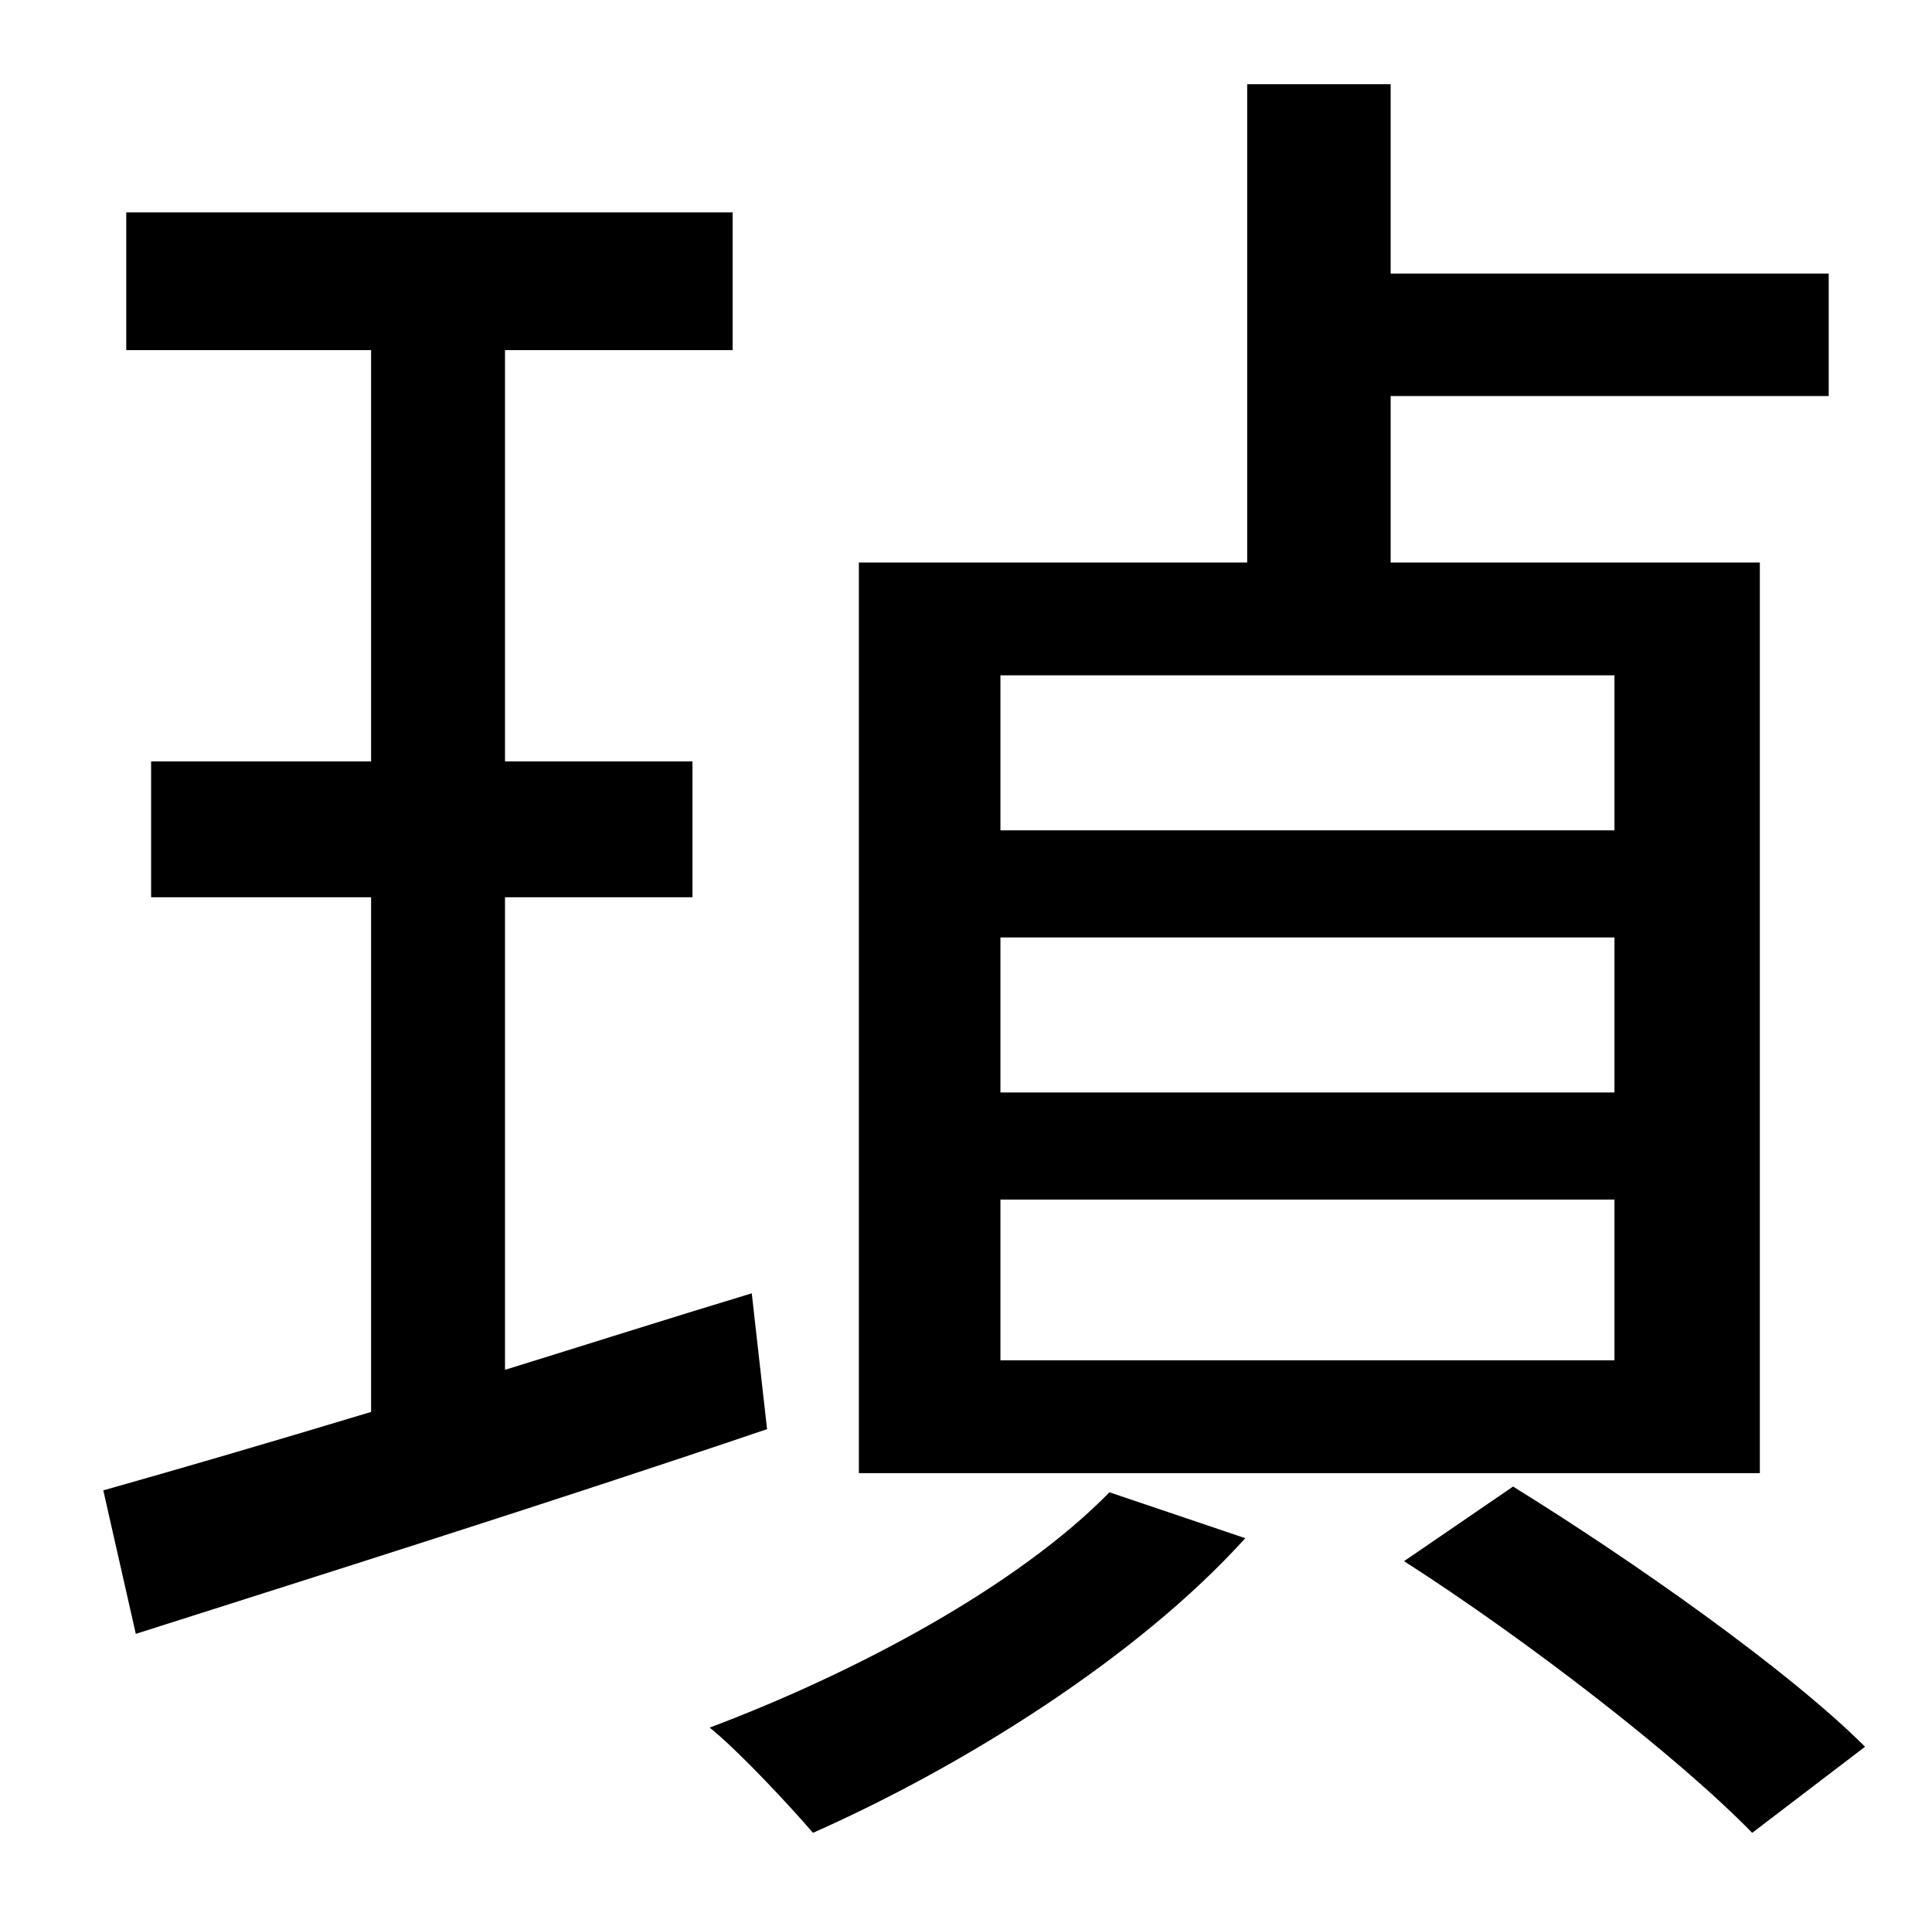 <?xml version="1.0" standalone="no"?>
<!DOCTYPE svg PUBLIC "-//W3C//DTD SVG 1.1//EN" "http://www.w3.org/Graphics/SVG/1.1/DTD/svg11.dtd" >
<svg xmlns="http://www.w3.org/2000/svg" xmlns:xlink="http://www.w3.org/1999/xlink" version="1.1" viewBox="-10 0 1010 1000">
   <path fill="currentColor"
d="M834 434v-81h-321v81h321zM834 571v-81h-321v81h321zM834 711v-84h-321v84h321zM910 294v476h-471v-476h203v-250h75v99h229v64h-229v87h193zM383 676l8 71c-115 39 -239 78 -330 107l-17 -75c39 -11 87 -25 140 -41v-269h-115v-71h115v-215h-128v-72h317v72h-119v215h98
v71h-98v247c42 -13 86 -27 129 -40zM570 780l71 24c-56 62 -147 119 -226 154c-12 -14 -39 -43 -54 -55c77 -29 161 -74 209 -123zM724 816l57 -39c63 39 144 96 184 136l-59 45c-39 -40 -118 -101 -182 -142z" />
</svg>
